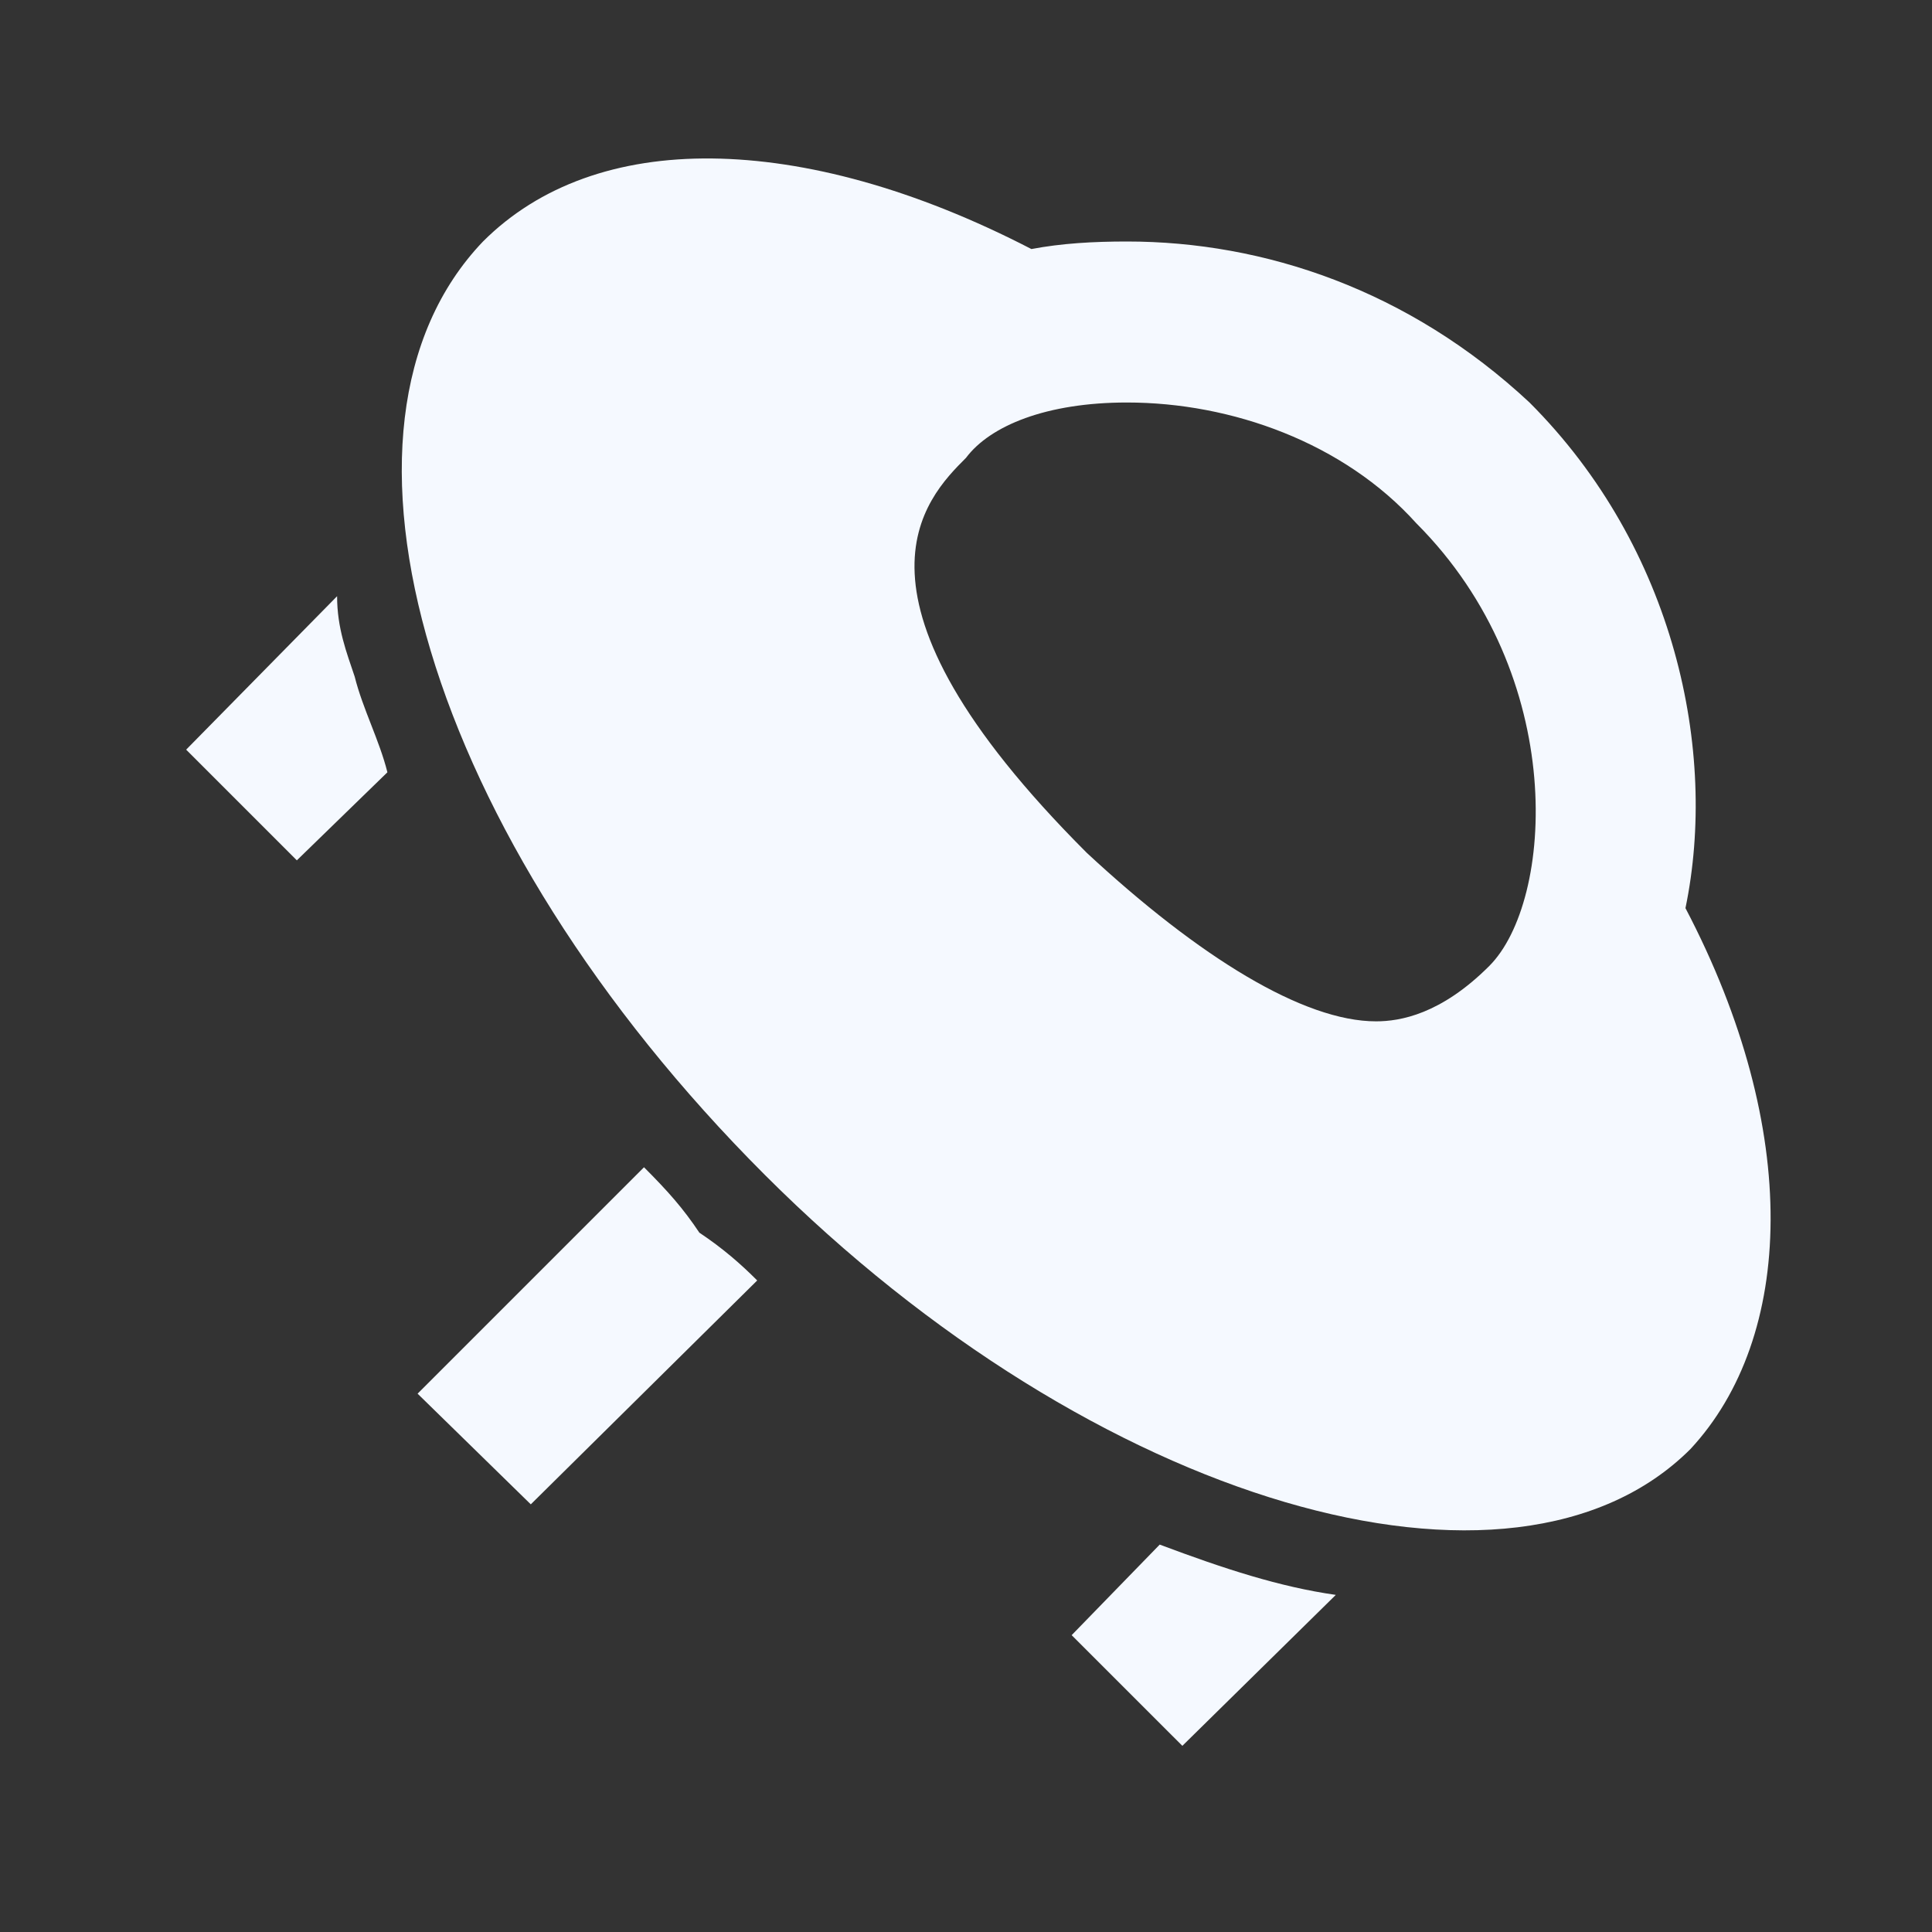 <?xml version="1.0" encoding="utf-8"?>
<!-- Generator: Adobe Illustrator 16.0.0, SVG Export Plug-In . SVG Version: 6.00 Build 0)  -->
<!DOCTYPE svg PUBLIC "-//W3C//DTD SVG 1.1//EN" "http://www.w3.org/Graphics/SVG/1.1/DTD/svg11.dtd">
<svg version="1.1" id="Layer_1" xmlns="http://www.w3.org/2000/svg" xmlns:xlink="http://www.w3.org/1999/xlink" x="0px" y="0px"
	 width="200px" height="200px" viewBox="0 0 200 200" enable-background="new 0 0 200 200" xml:space="preserve">
<rect x="0" y="0" width="200" height="200" fill="#333333" stroke="none"/>
<path fill="#F5F9FF" d="M73.698,16.406C64.01,16.302,55.833,19.167,50,25c-18.333,19.167-5.833,61.615,29.167,96.615
	c34.167,34.166,77.5,46.719,95.833,28.385c10.719-11.543,11.568-32.939-0.521-55.99c3.363-16.226-1.08-37.279-16.145-52.344
	C145.834,30,130.834,25,116.666,25c-3.484,0-6.752,0.186-9.895,0.781C94.688,19.531,83.385,16.51,73.698,16.406z M116.666,41.667
	c10.834,0,22.449,4.167,29.949,12.5C162.447,70,160.834,93.333,154.166,100c-5,5-9.219,5.729-11.719,5.729
	c-7.5,0-18.281-6.614-29.947-17.447C85.833,61.615,95.833,51.562,100,47.396C102.5,44.062,108.334,41.667,116.666,41.667z
	 M34.896,61.719L19.271,77.604l11.458,11.458l9.375-9.115c-0.833-3.333-2.552-6.562-3.385-9.896
	C35.885,67.552,34.896,65.052,34.896,61.719z M66.667,120.834l-23.438,23.438l11.719,11.457l23.438-23.176
	c-1.667-1.668-3.489-3.281-5.989-4.949C70.729,125.104,69.167,123.334,66.667,120.834z M120.053,159.896l-9.115,9.375l11.459,11.457
	l15.885-15.625C132.447,164.271,126.719,162.396,120.053,159.896z"/>
</svg>
